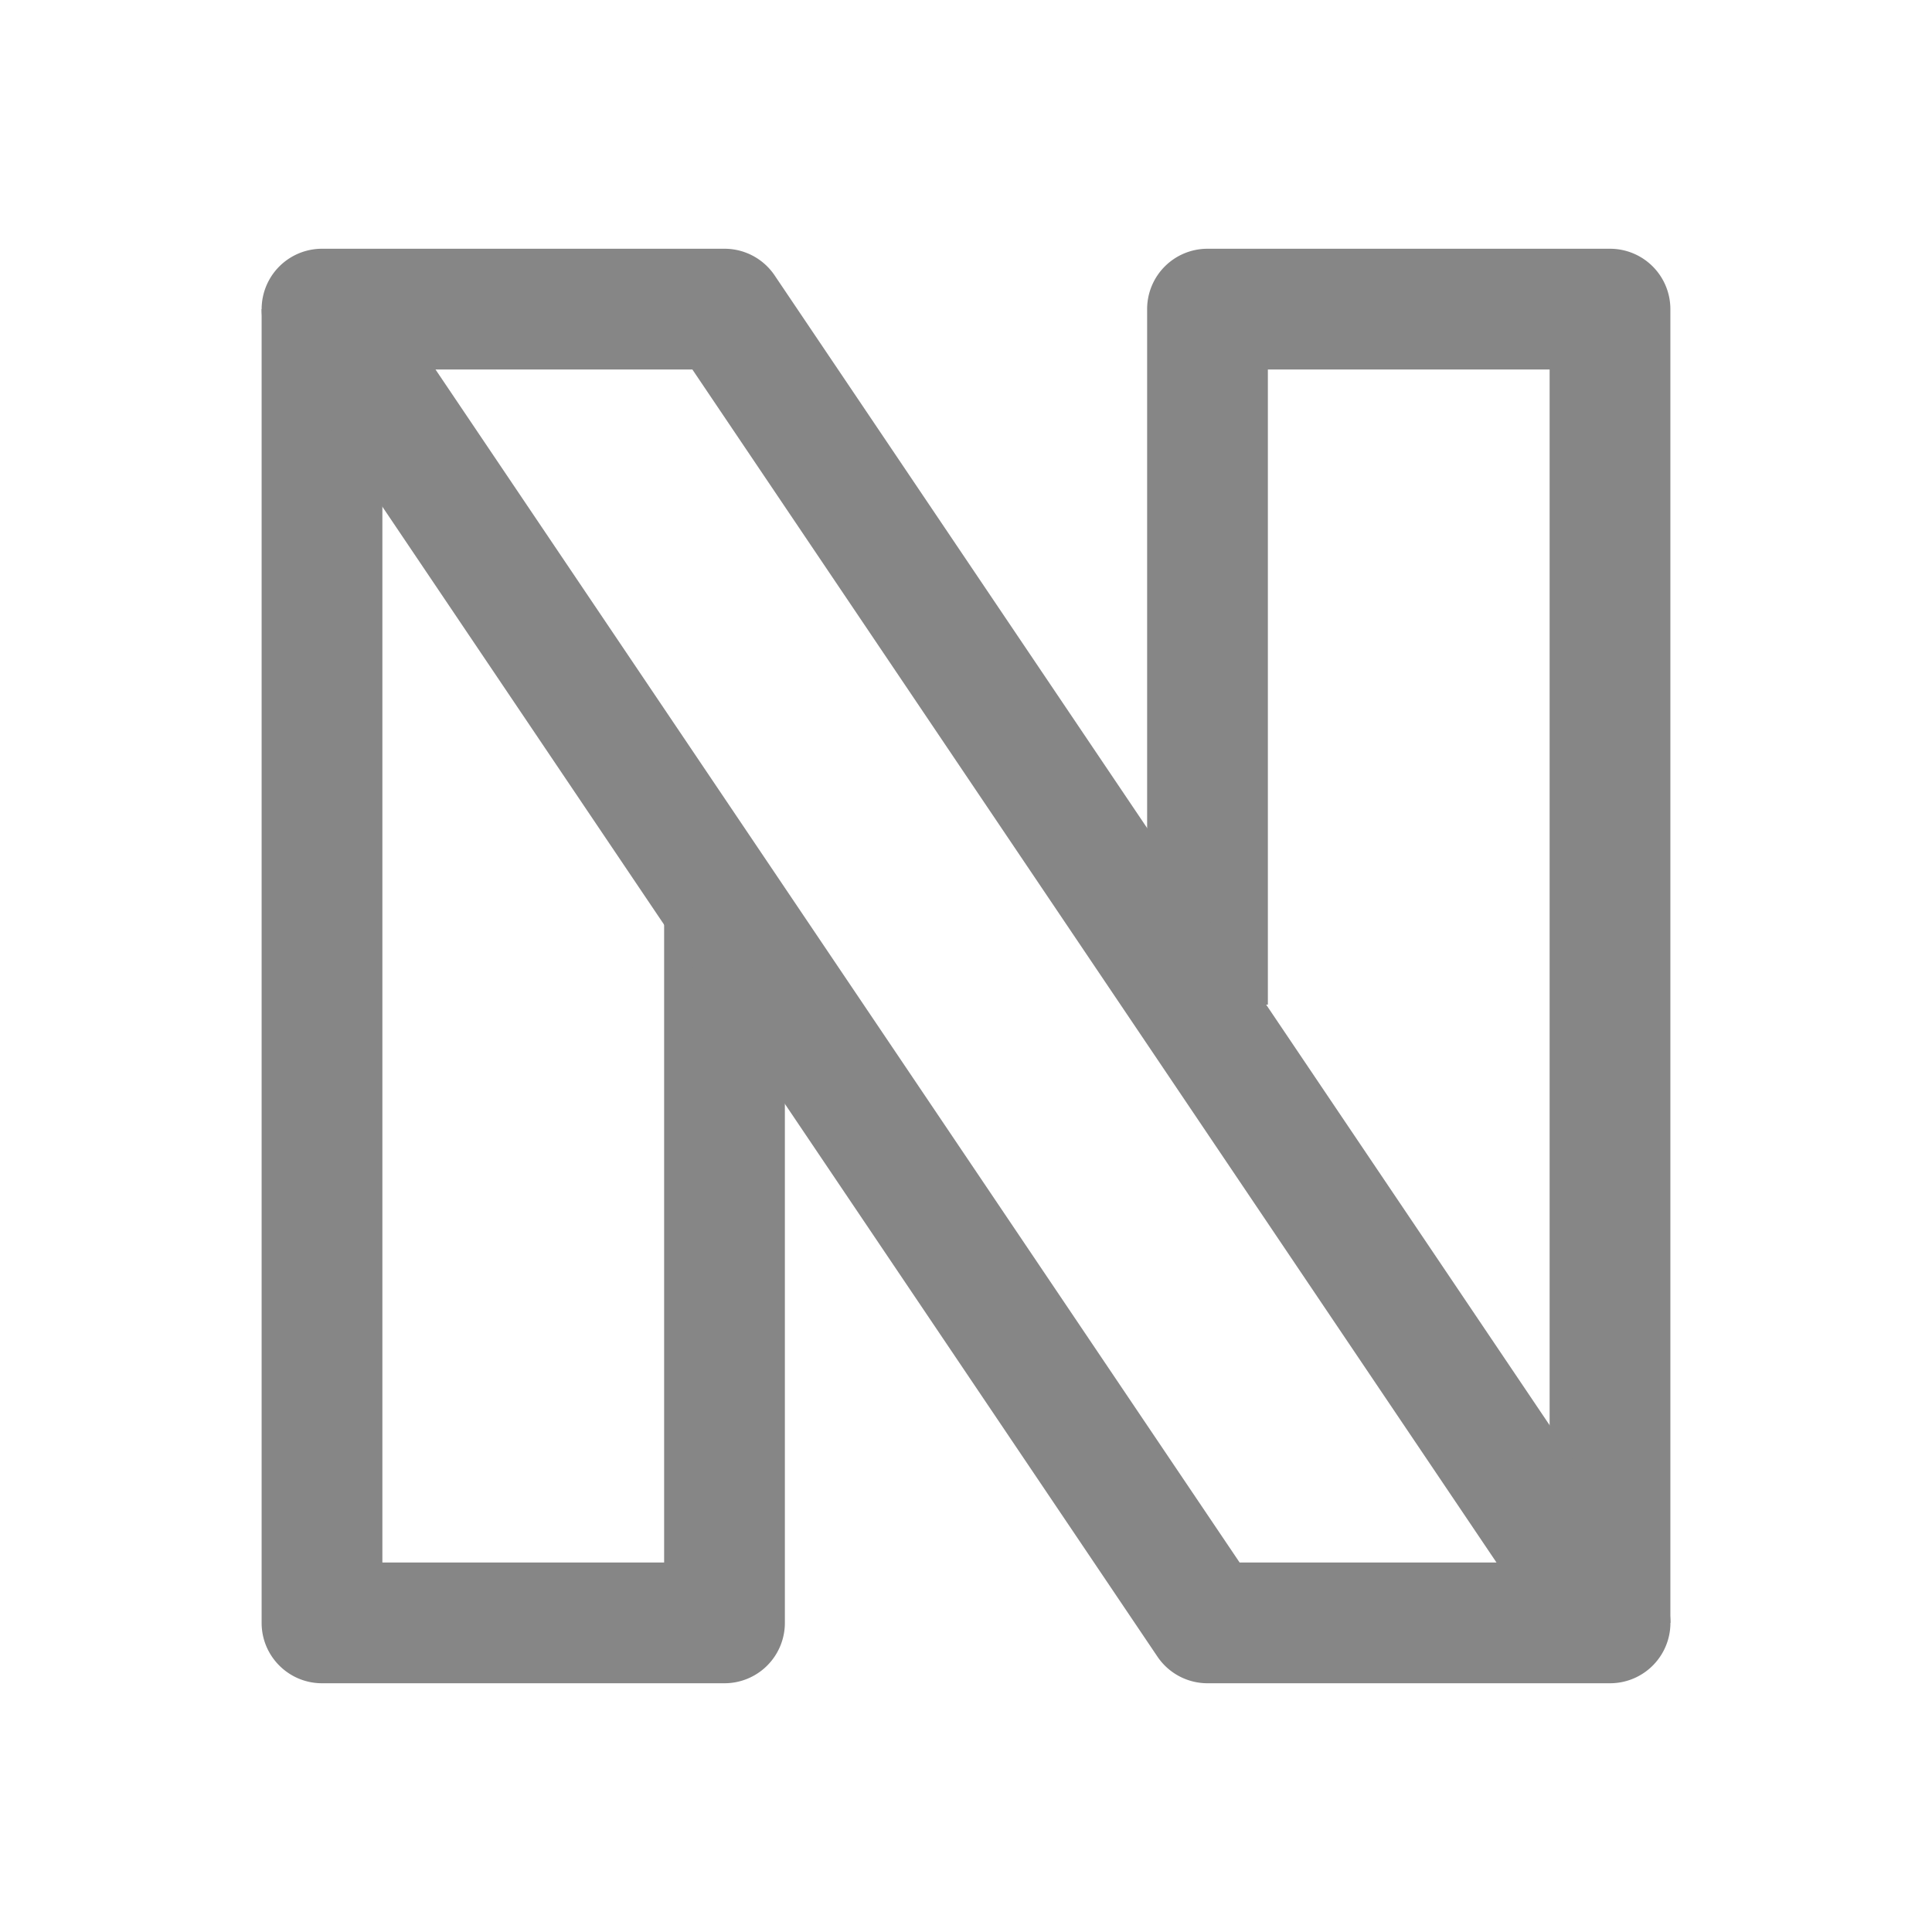 <svg width="24" height="24" fill="none" xmlns="http://www.w3.org/2000/svg">
    <path fill-rule="evenodd" clip-rule="evenodd" d="M4.75 19.41V3.84h-1.5v16.32c0 .414.336.75.75.75h5a.75.75 0 0 0 .75-.75v-9.12h-1.5v8.37h-3.5ZM14.25 3.84a.75.75 0 0 1 .75-.75h5a.75.75 0 0 1 .75.75v16.32h-1.5V4.59h-3.5v7.89h-1.5V3.84Z" fill="#868686"/>
    <path fill-rule="evenodd" clip-rule="evenodd" d="M3.338 3.488A.75.75 0 0 1 4 3.09h5a.75.75 0 0 1 .622.33l11 16.32A.75.75 0 0 1 20 20.91h-5a.75.75 0 0 1-.622-.331l-11-16.32a.75.75 0 0 1-.04-.771ZM5.41 4.59l9.989 14.82h3.191L8.601 4.59H5.41Z" fill="#868686"/>
</svg>
